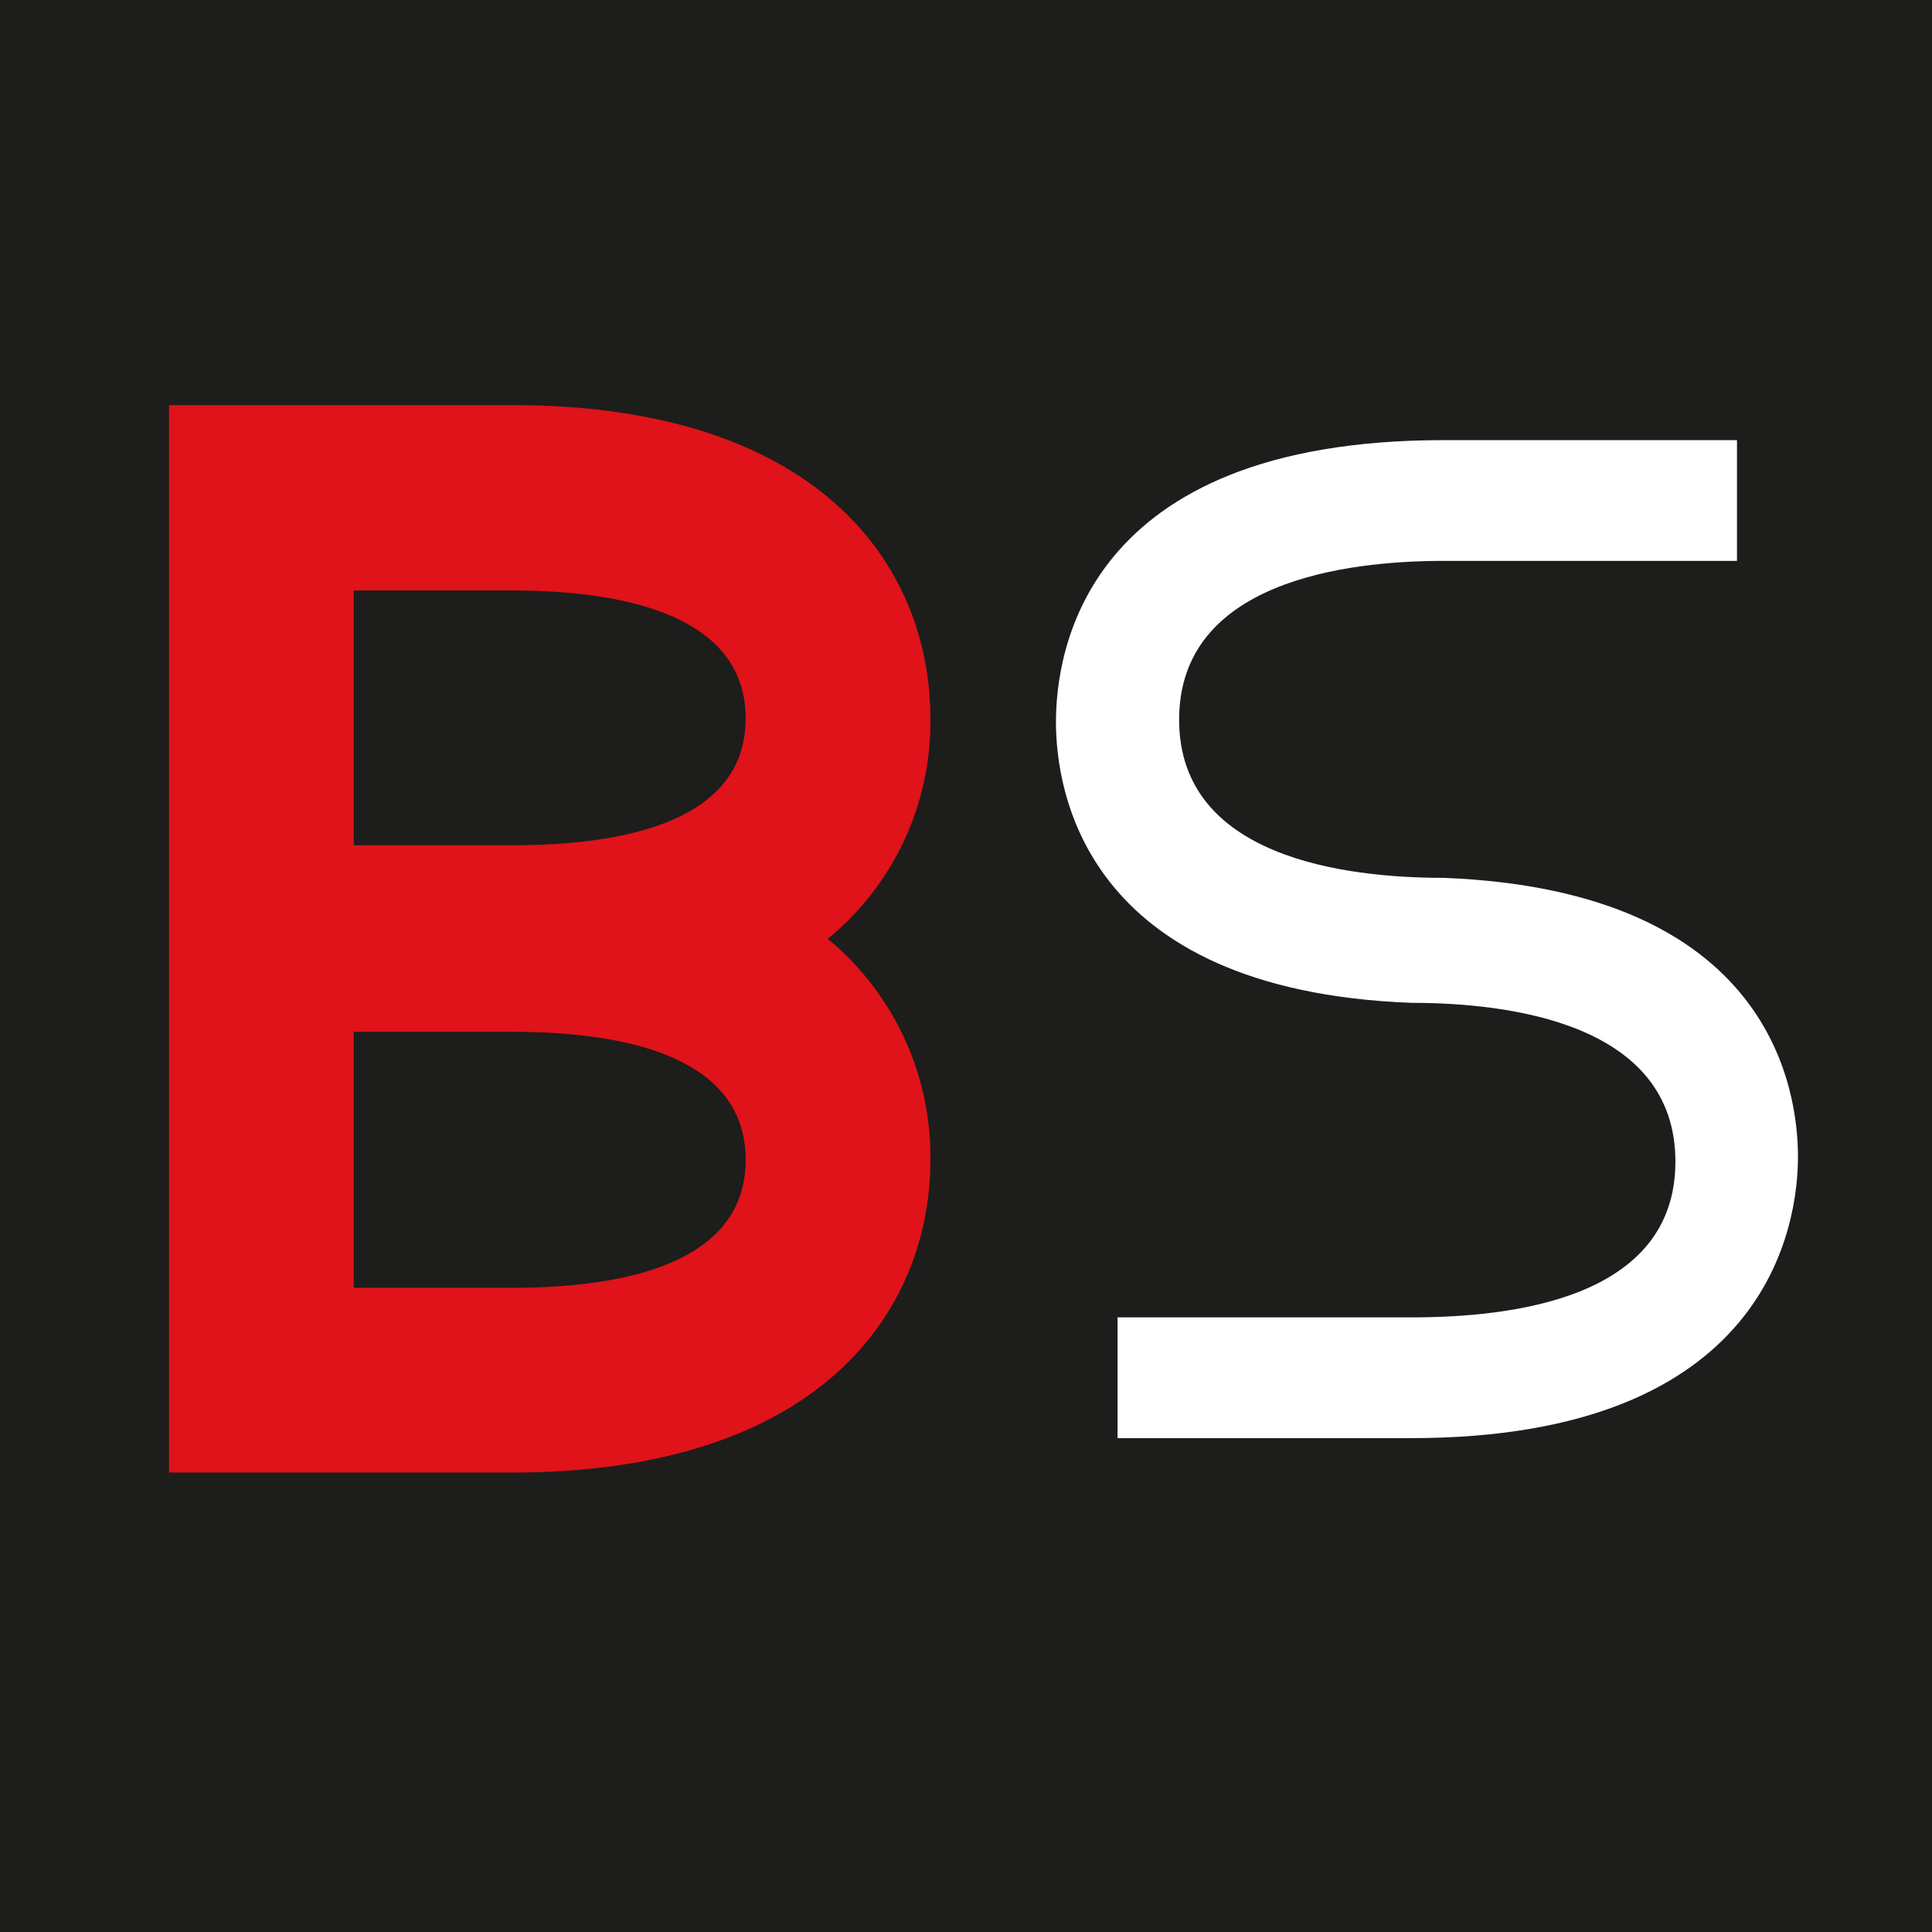 <svg xmlns="http://www.w3.org/2000/svg" viewBox="0 0 32 32"><defs><style>.cls-1{fill:#1d1d1b;}.cls-2{fill:#fff;}.cls-3{fill:#df1319;}</style></defs><title>Fichier 8</title><g id="Calque_2" data-name="Calque 2"><g id="Favicon3"><rect class="cls-1" width="32" height="32"/><path id="S" class="cls-2" d="M23.91,14.54h0c-1.64,0-4.38-.34-4.38-2.62s2.74-2.63,4.38-2.63h4.86v-2H23.91c-6,0-6.42,3.57-6.42,4.67s.44,4.44,5.88,4.65h0c1.64,0,4.38.34,4.38,2.63S25,21.82,23.37,21.82H18.51v2h4.86c5.95,0,6.41-3.57,6.41-4.66S29.35,14.75,23.91,14.54Z"/><g id="B"><path class="cls-3" d="M13.71,15.55a4.64,4.64,0,0,0,1.7-3.65c0-2.51-1.82-5.19-6.93-5.19H2.8V24.39H8.48c5.11,0,6.93-2.68,6.93-5.18A4.68,4.68,0,0,0,13.71,15.55ZM8.48,9.78c1.76,0,3.87.37,3.87,2.12S10.24,14,8.48,14H5.86V9.78Zm0,11.55H5.86V17.09H8.48c1.76,0,3.87.36,3.87,2.12S10.24,21.33,8.48,21.33Z"/></g></g></g></svg>